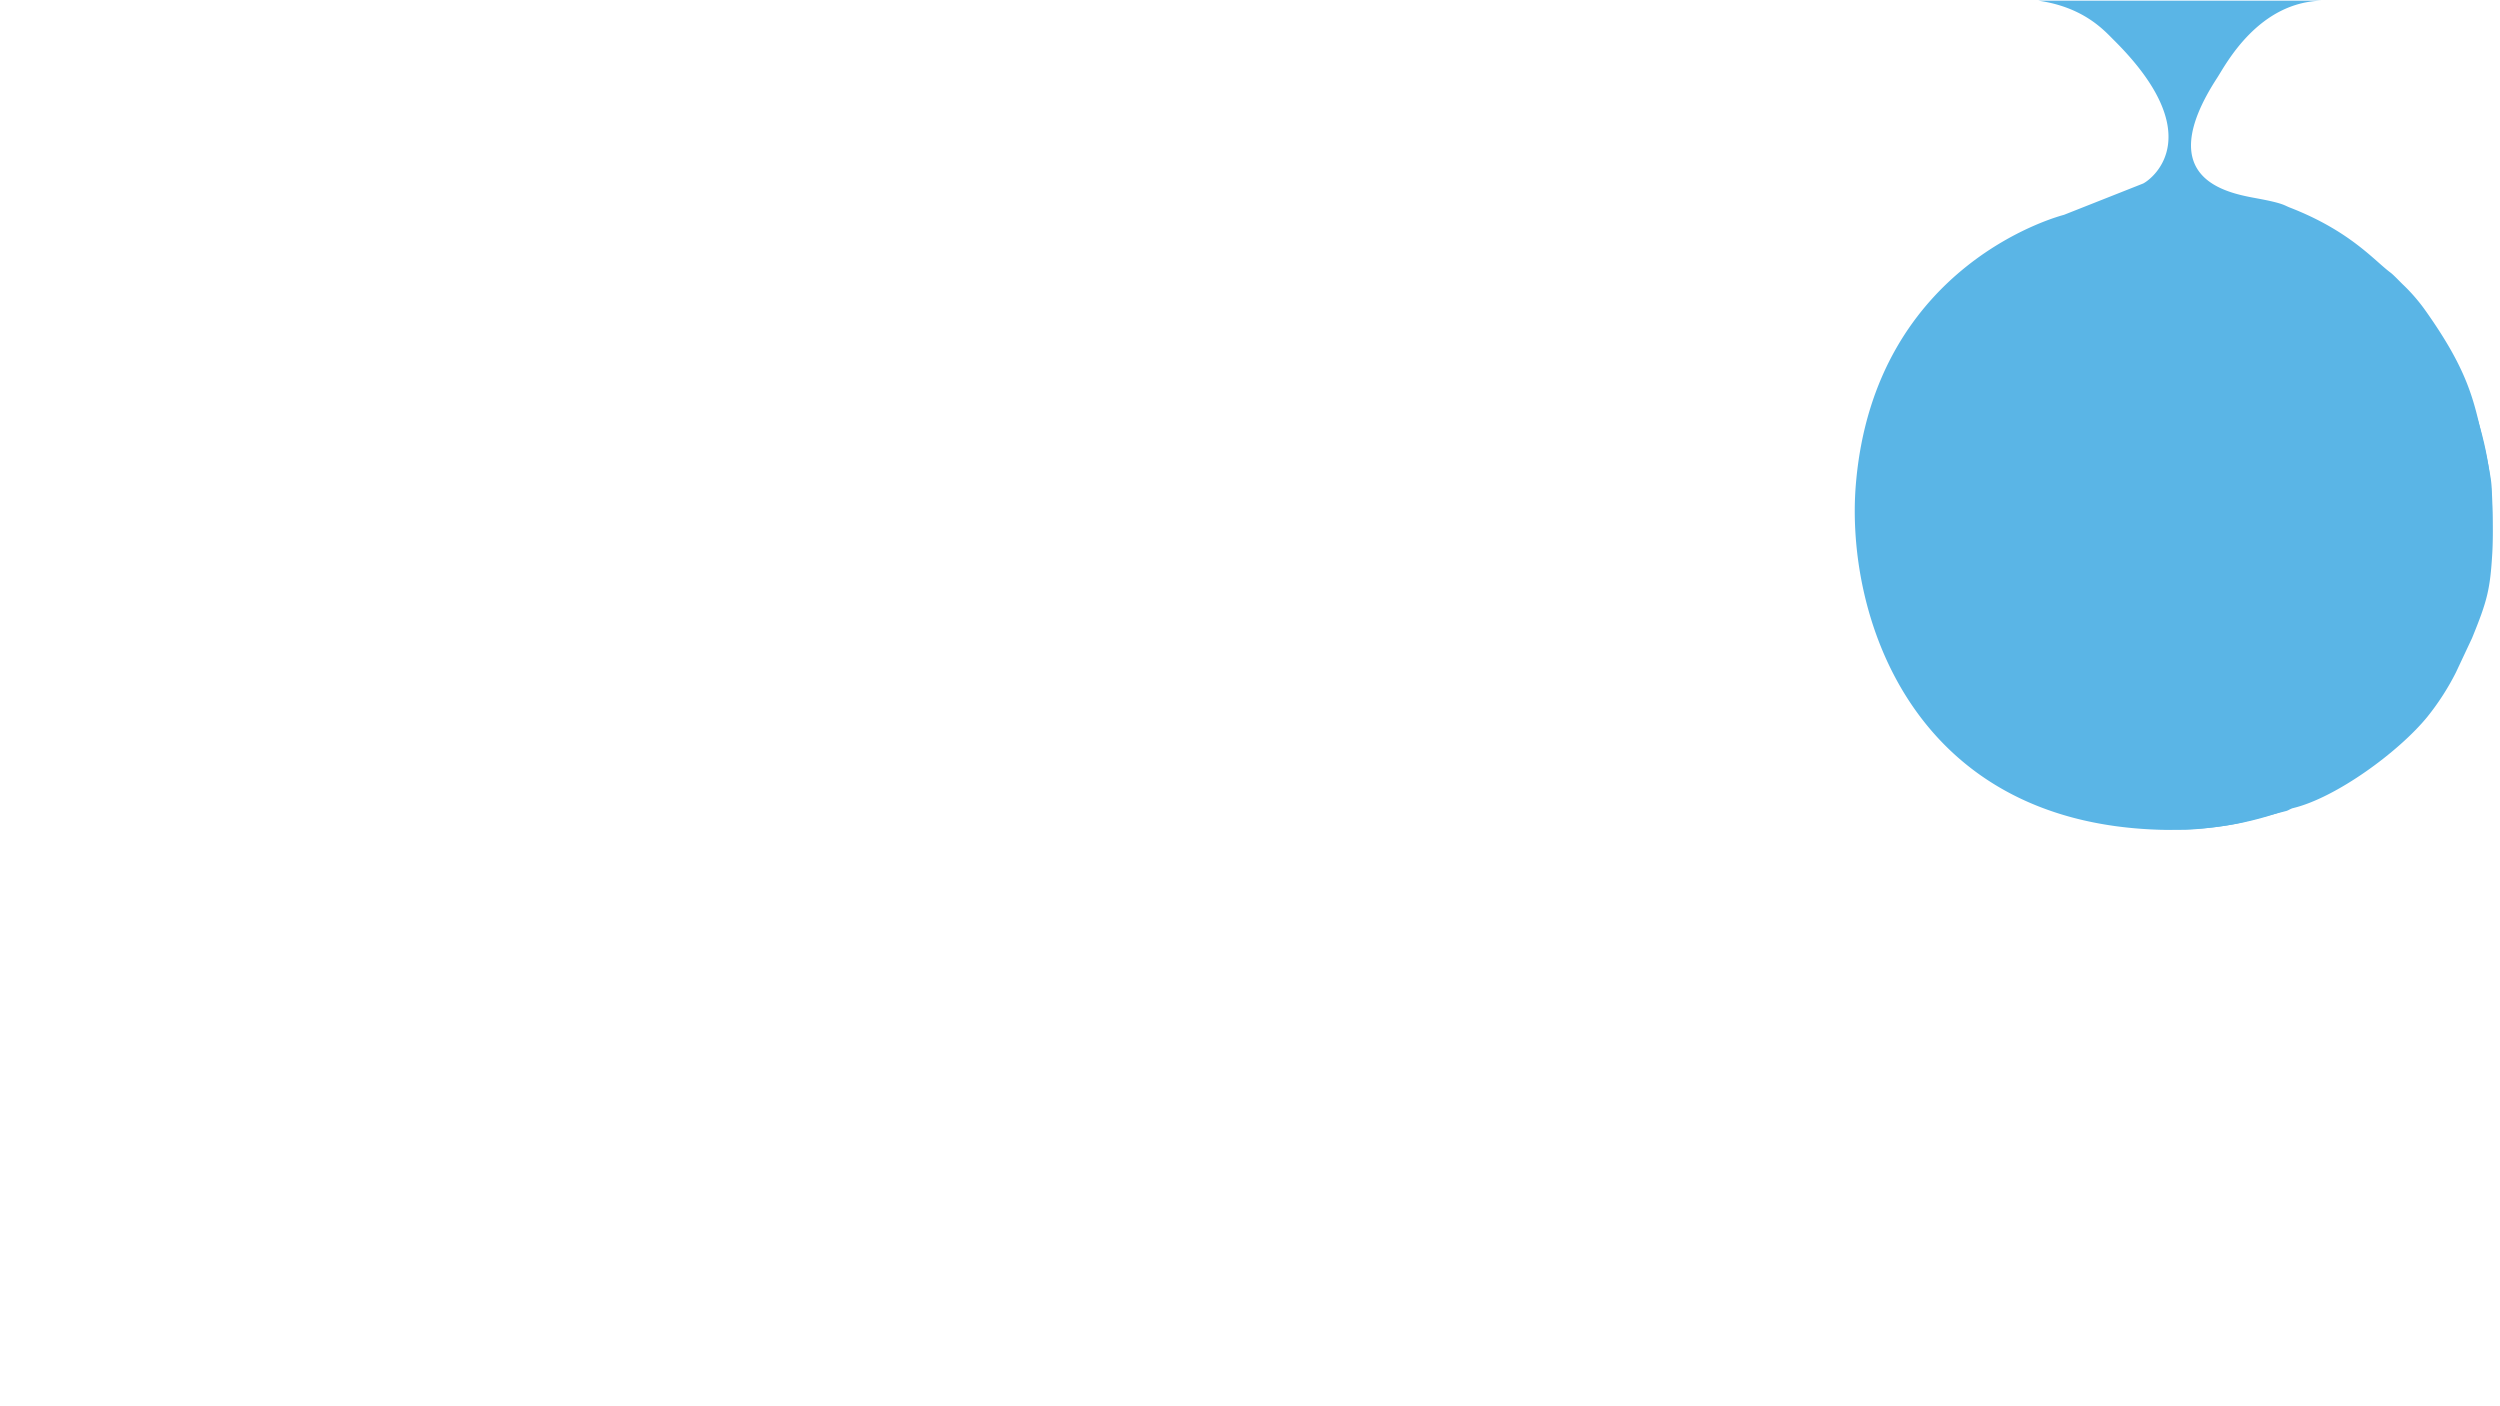 <svg id="Layer_1" data-name="Layer 1" xmlns="http://www.w3.org/2000/svg" viewBox="0 0 1920 1080"><defs><style>.cls-1{fill:#5ab5e6;}</style></defs><title>Artboard 5</title><path class="cls-1" d="M1700.89.5h84c-50.33,0-75.78,49.6-82,59.11-52.31,80.48,11.09,89.07,32.17,93.06,18.71,3.53,19.1,5,23.46,6.7,46.37,18,64.9,40.74,77.4,50,2.65,2,7.76,7.55,10.19,9.79a138.11,138.11,0,0,1,16.38,19c32.64,46,37.32,68.43,44.25,99.51h0s3.84,15.34,6,28.93a76.85,76.85,0,0,1,.9,8.69c.48,9.44,1.44,32.64.43,49.68-1.64,27.73-3.84,36.5-15.56,65.14l-12.39,26.38a194,194,0,0,1-21.9,34c-22,27-70.3,62.27-103.2,70.14-1.72.41-3.19,1.54-4.86,2.12l-35.31,9.1c-11.92,2.86-34.75,5.54-45.2,5.41-3.6,0-11.73.16-16.88,0C1465.58,631.58,1417.21,469,1425.3,371.94,1439.54,201,1585.13,165.05,1585.12,165L1646,140.91c7.92-4.16,50.24-37.9-22.59-110.15-7.28-7.22-22.94-25.31-58.15-30.26h135.59Z"/><circle class="cls-1" cx="1672" cy="395" r="242"/></svg>